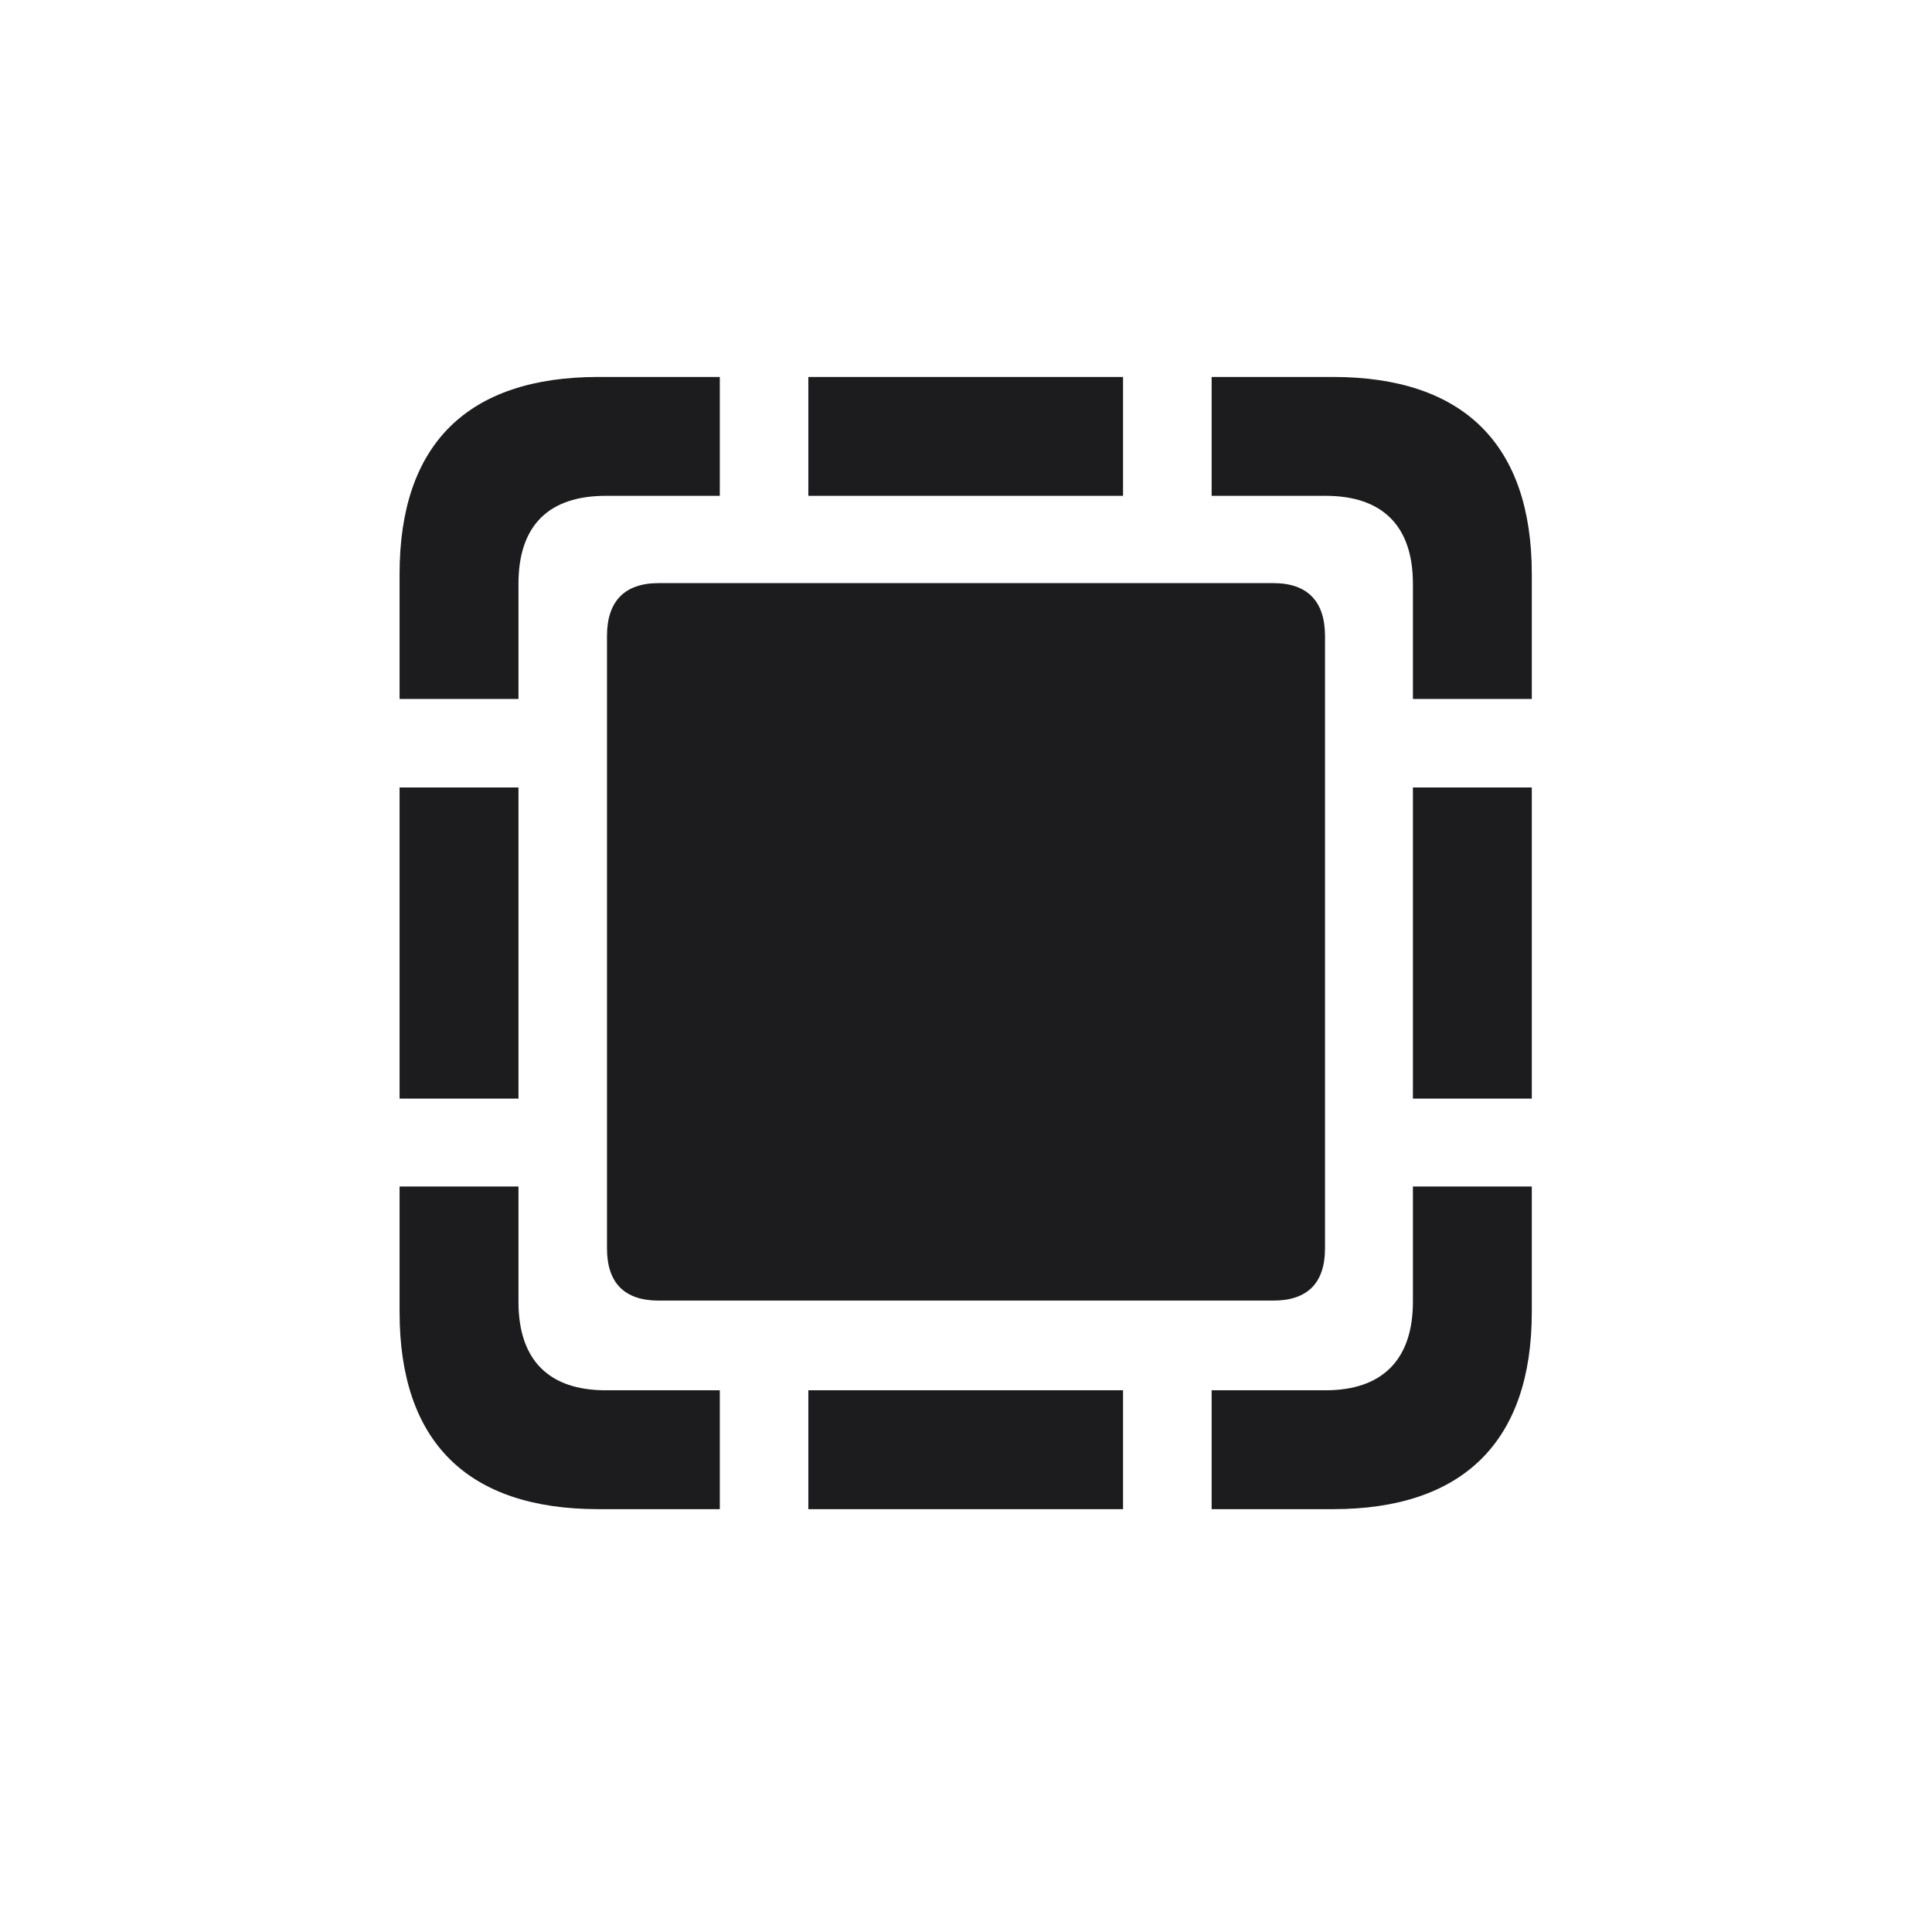 <svg width="28" height="28" viewBox="0 0 28 28" fill="none" xmlns="http://www.w3.org/2000/svg">
<path d="M5.791 10.13H7.514V8.46C7.514 7.607 7.962 7.186 8.779 7.186H10.432V5.463H8.674C6.775 5.463 5.791 6.438 5.791 8.319V10.13ZM11.715 7.186H16.276V5.463H11.715V7.186ZM20.477 10.13H22.2V8.319C22.2 6.438 21.207 5.463 19.317 5.463H17.56V7.186H19.212C20.02 7.186 20.477 7.607 20.477 8.46V10.13ZM9.544 18.849H18.456C18.948 18.849 19.203 18.594 19.203 18.093V9.216C19.203 8.715 18.948 8.451 18.456 8.451H9.544C9.052 8.451 8.797 8.715 8.797 9.216V18.093C8.797 18.594 9.052 18.849 9.544 18.849ZM20.477 15.922H22.2V11.413H20.477V15.922ZM5.791 15.922H7.514V11.413H5.791V15.922ZM17.56 21.872H19.317C21.207 21.872 22.2 20.888 22.2 19.016V17.196H20.477V18.866C20.477 19.719 20.02 20.149 19.212 20.149H17.56V21.872ZM8.674 21.872H10.432V20.149H8.779C7.962 20.149 7.514 19.719 7.514 18.866V17.196H5.791V19.016C5.791 20.896 6.775 21.872 8.674 21.872ZM11.715 21.872H16.276V20.149H11.715V21.872Z" fill="#1C1C1E"/>
</svg>

